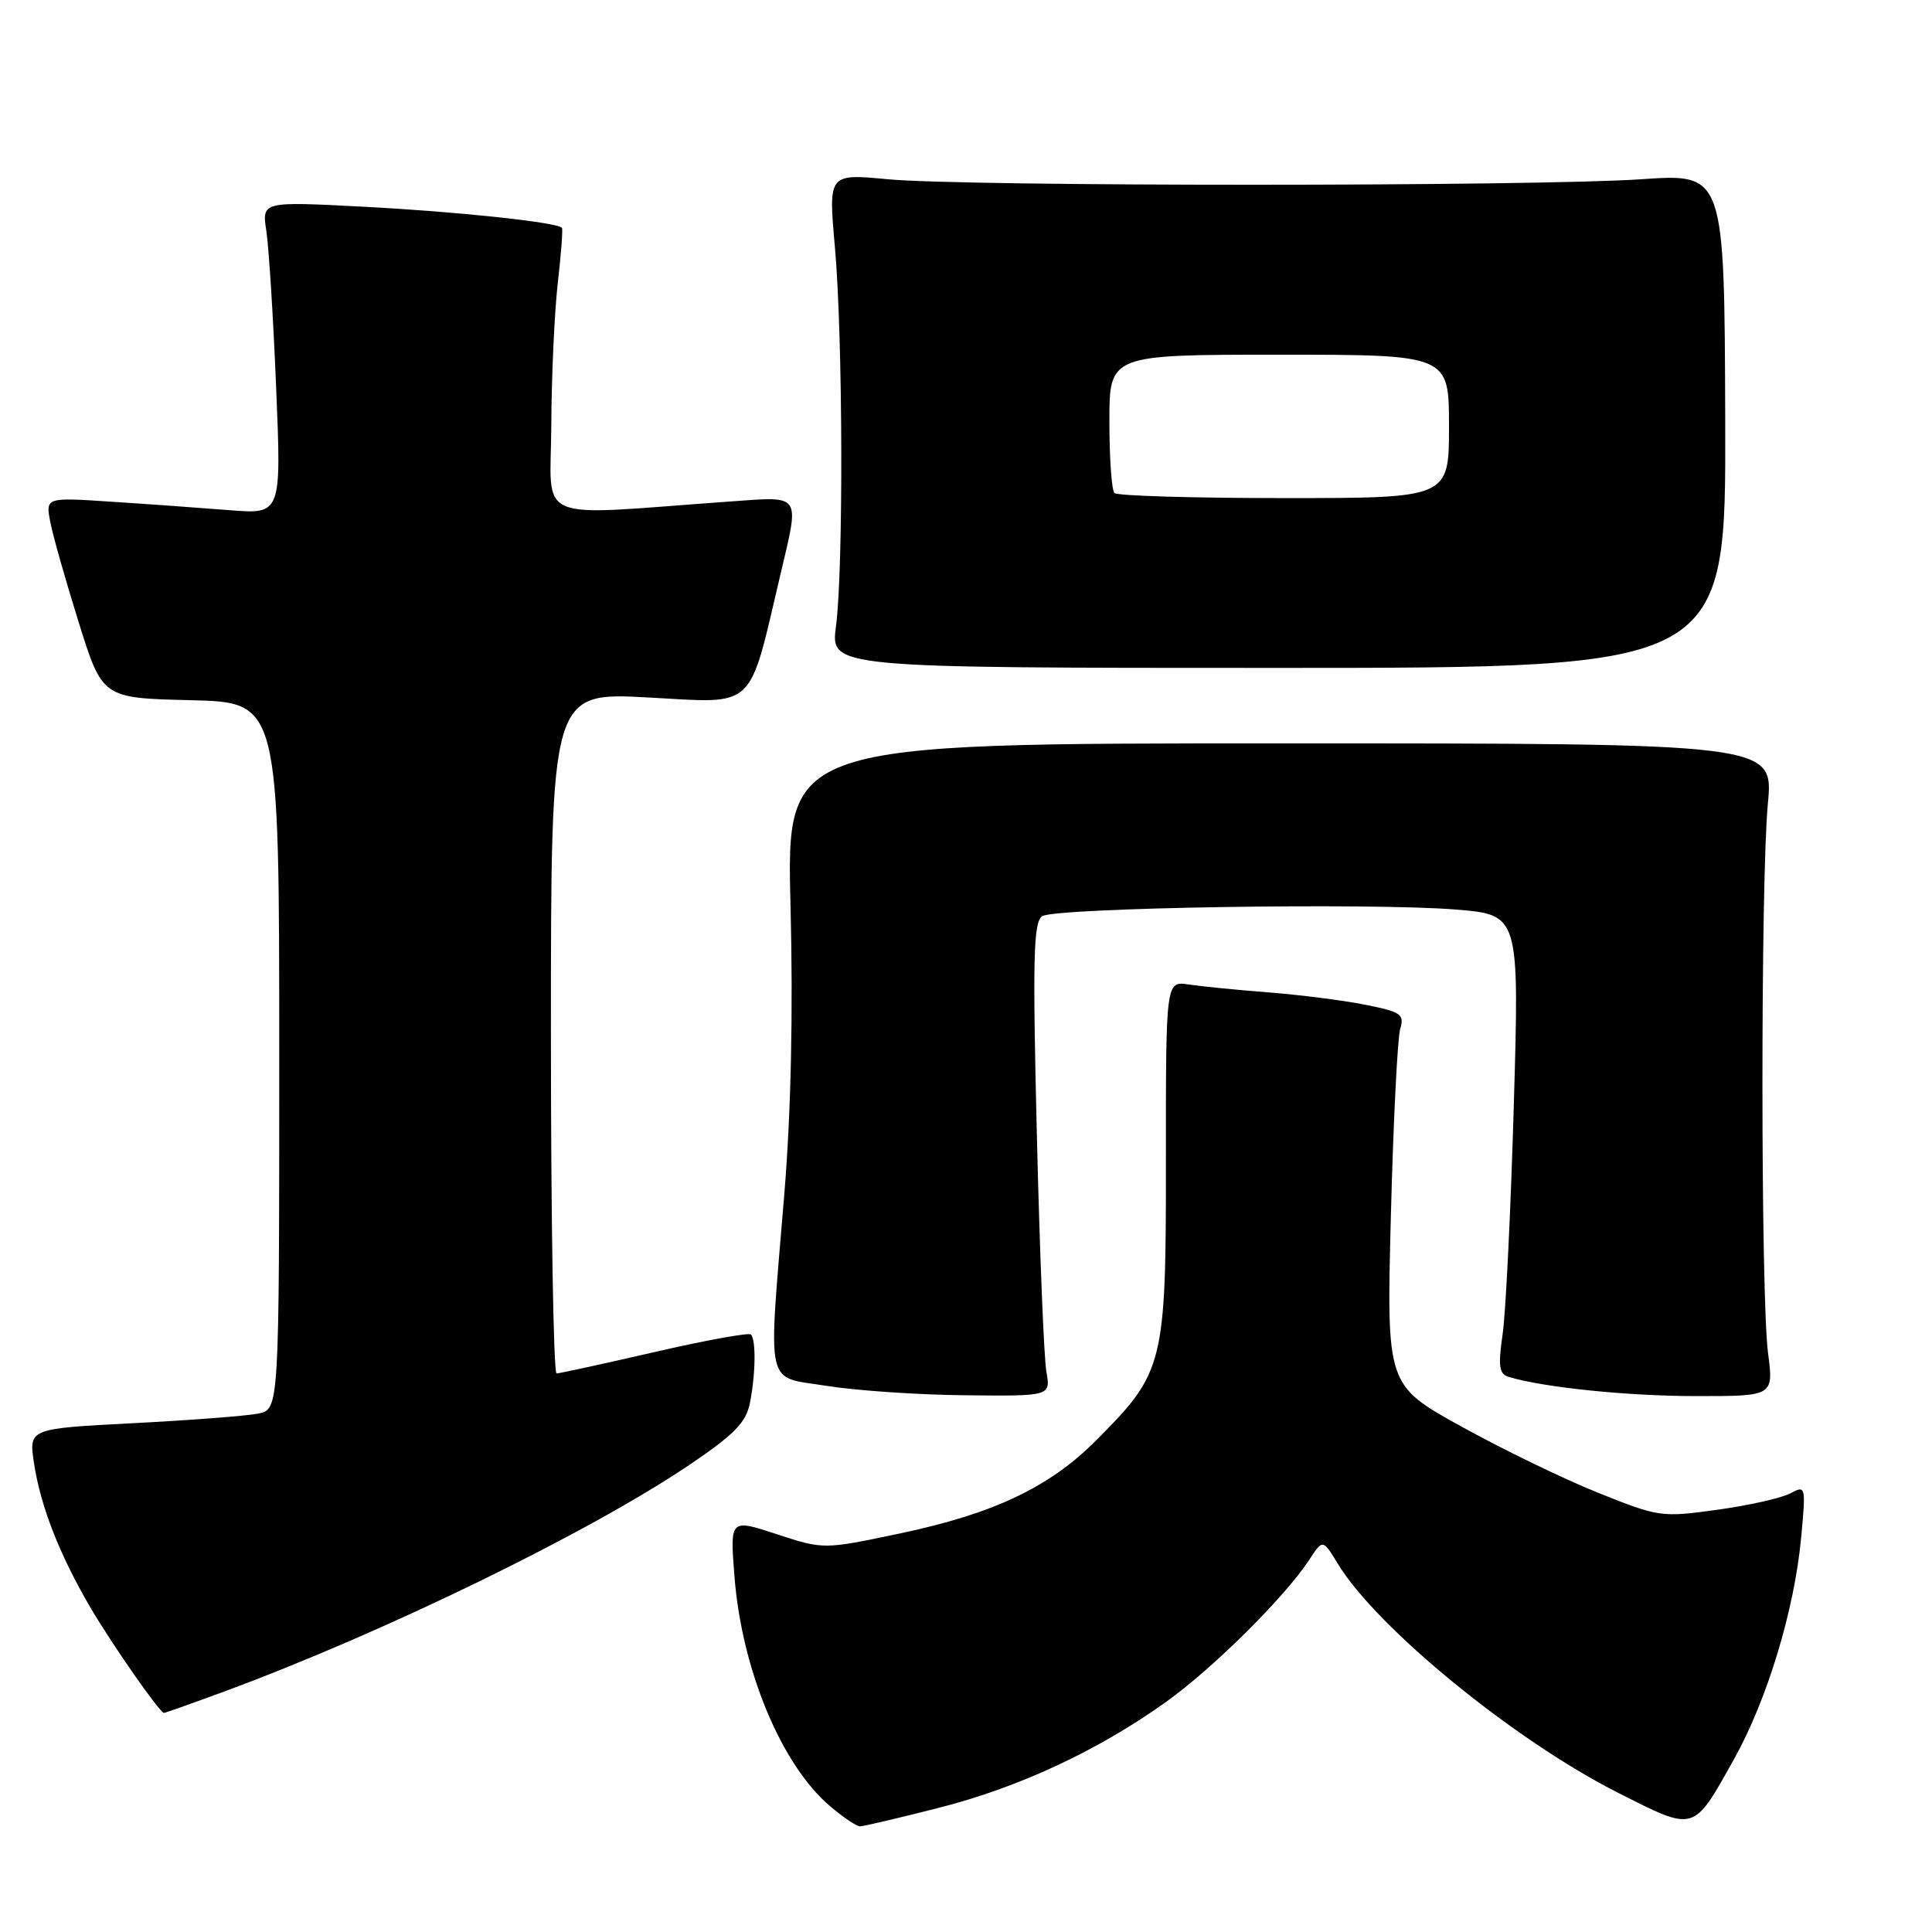 <?xml version="1.0" encoding="UTF-8" standalone="no"?>
<!DOCTYPE svg PUBLIC "-//W3C//DTD SVG 1.1//EN" "http://www.w3.org/Graphics/SVG/1.1/DTD/svg11.dtd" >
<svg xmlns="http://www.w3.org/2000/svg" xmlns:xlink="http://www.w3.org/1999/xlink" version="1.1" viewBox="0 0 256 256">
 <g >
 <path fill="currentColor"
d=" M 124.30 239.57 C 134.95 236.88 145.46 231.98 154.50 225.52 C 160.70 221.09 170.28 211.59 173.46 206.71 C 175.28 203.93 175.28 203.93 177.27 207.21 C 182.42 215.69 200.68 230.62 214.38 237.54 C 224.67 242.74 224.31 242.85 229.76 233.11 C 234.16 225.23 237.77 213.33 238.66 203.75 C 239.30 196.89 239.27 196.78 237.22 197.88 C 236.07 198.50 231.72 199.48 227.56 200.05 C 220.17 201.08 219.80 201.03 211.73 197.79 C 207.19 195.97 199.03 192.01 193.60 189.00 C 183.72 183.53 183.72 183.53 184.30 161.02 C 184.62 148.63 185.18 137.53 185.53 136.34 C 186.12 134.39 185.66 134.08 180.84 133.12 C 177.90 132.54 172.12 131.81 168.00 131.49 C 163.88 131.17 159.15 130.70 157.49 130.45 C 154.48 130.00 154.48 130.00 154.49 153.75 C 154.50 180.91 154.27 181.82 145.15 190.95 C 139.01 197.09 131.60 200.59 119.24 203.19 C 109.13 205.32 109.13 205.32 102.93 203.29 C 96.72 201.25 96.72 201.25 97.32 208.88 C 98.29 221.29 103.57 233.94 110.06 239.39 C 111.76 240.83 113.51 242.00 113.95 242.00 C 114.39 242.00 119.05 240.91 124.30 239.57 Z  M 29.72 224.13 C 50.91 216.31 78.01 203.10 91.37 194.09 C 97.27 190.10 98.85 188.50 99.36 185.94 C 100.13 182.12 100.19 177.53 99.50 176.83 C 99.22 176.55 93.48 177.60 86.75 179.15 C 80.01 180.70 74.16 181.98 73.75 181.99 C 73.34 181.99 73.00 161.69 73.00 136.86 C 73.00 91.72 73.00 91.72 85.91 92.42 C 100.34 93.20 99.12 94.34 103.44 76.00 C 105.96 65.31 106.28 65.77 96.75 66.45 C 70.21 68.35 72.99 69.55 73.05 56.32 C 73.08 49.82 73.47 41.35 73.91 37.50 C 74.35 33.65 74.60 30.36 74.46 30.19 C 73.87 29.45 60.50 28.03 48.11 27.39 C 34.70 26.69 34.70 26.69 35.29 30.60 C 35.62 32.74 36.21 42.07 36.59 51.33 C 37.29 68.15 37.29 68.15 30.40 67.60 C 26.60 67.30 19.57 66.79 14.76 66.48 C 6.03 65.90 6.03 65.90 6.67 69.20 C 7.02 71.01 8.72 77.00 10.44 82.50 C 13.57 92.50 13.57 92.50 25.28 92.78 C 37.00 93.06 37.00 93.06 37.00 139.91 C 37.00 186.75 37.00 186.75 34.20 187.31 C 32.66 187.62 25.20 188.19 17.61 188.58 C 3.82 189.30 3.82 189.30 4.50 193.84 C 5.35 199.53 7.88 206.01 12.00 213.04 C 14.83 217.86 21.12 226.89 21.72 226.97 C 21.84 226.99 25.44 225.71 29.72 224.13 Z  M 138.65 181.75 C 138.33 179.96 137.76 165.86 137.39 150.40 C 136.82 126.89 136.93 122.15 138.10 121.40 C 139.86 120.27 181.63 119.60 192.91 120.52 C 201.32 121.21 201.32 121.21 200.59 146.35 C 200.19 160.18 199.53 173.86 199.11 176.74 C 198.49 181.07 198.63 182.06 199.93 182.45 C 204.56 183.85 215.71 184.99 224.76 184.99 C 235.02 185.00 235.02 185.00 234.27 179.25 C 233.30 171.73 233.28 116.81 234.25 106.50 C 235.01 98.50 235.01 98.50 169.60 98.50 C 104.20 98.50 104.20 98.50 104.75 120.04 C 105.10 134.13 104.82 147.27 103.94 158.04 C 101.76 184.54 101.28 182.30 109.50 183.63 C 113.35 184.25 121.61 184.82 127.86 184.88 C 139.22 185.00 139.22 185.00 138.65 181.75 Z  M 228.60 55.75 C 228.50 22.99 228.50 22.99 217.50 23.75 C 203.27 24.72 127.87 24.73 117.63 23.75 C 109.76 23.01 109.76 23.01 110.63 32.75 C 111.69 44.61 111.77 75.44 110.77 83.00 C 110.04 88.50 110.04 88.50 169.37 88.50 C 228.70 88.50 228.70 88.50 228.60 55.75 Z  M 147.67 65.33 C 147.30 64.97 147.00 60.69 147.00 55.83 C 147.00 47.00 147.00 47.00 169.50 47.00 C 192.00 47.00 192.00 47.00 192.00 56.50 C 192.00 66.00 192.00 66.00 170.17 66.00 C 158.16 66.00 148.03 65.70 147.67 65.33 Z "/>
</g>
</svg>